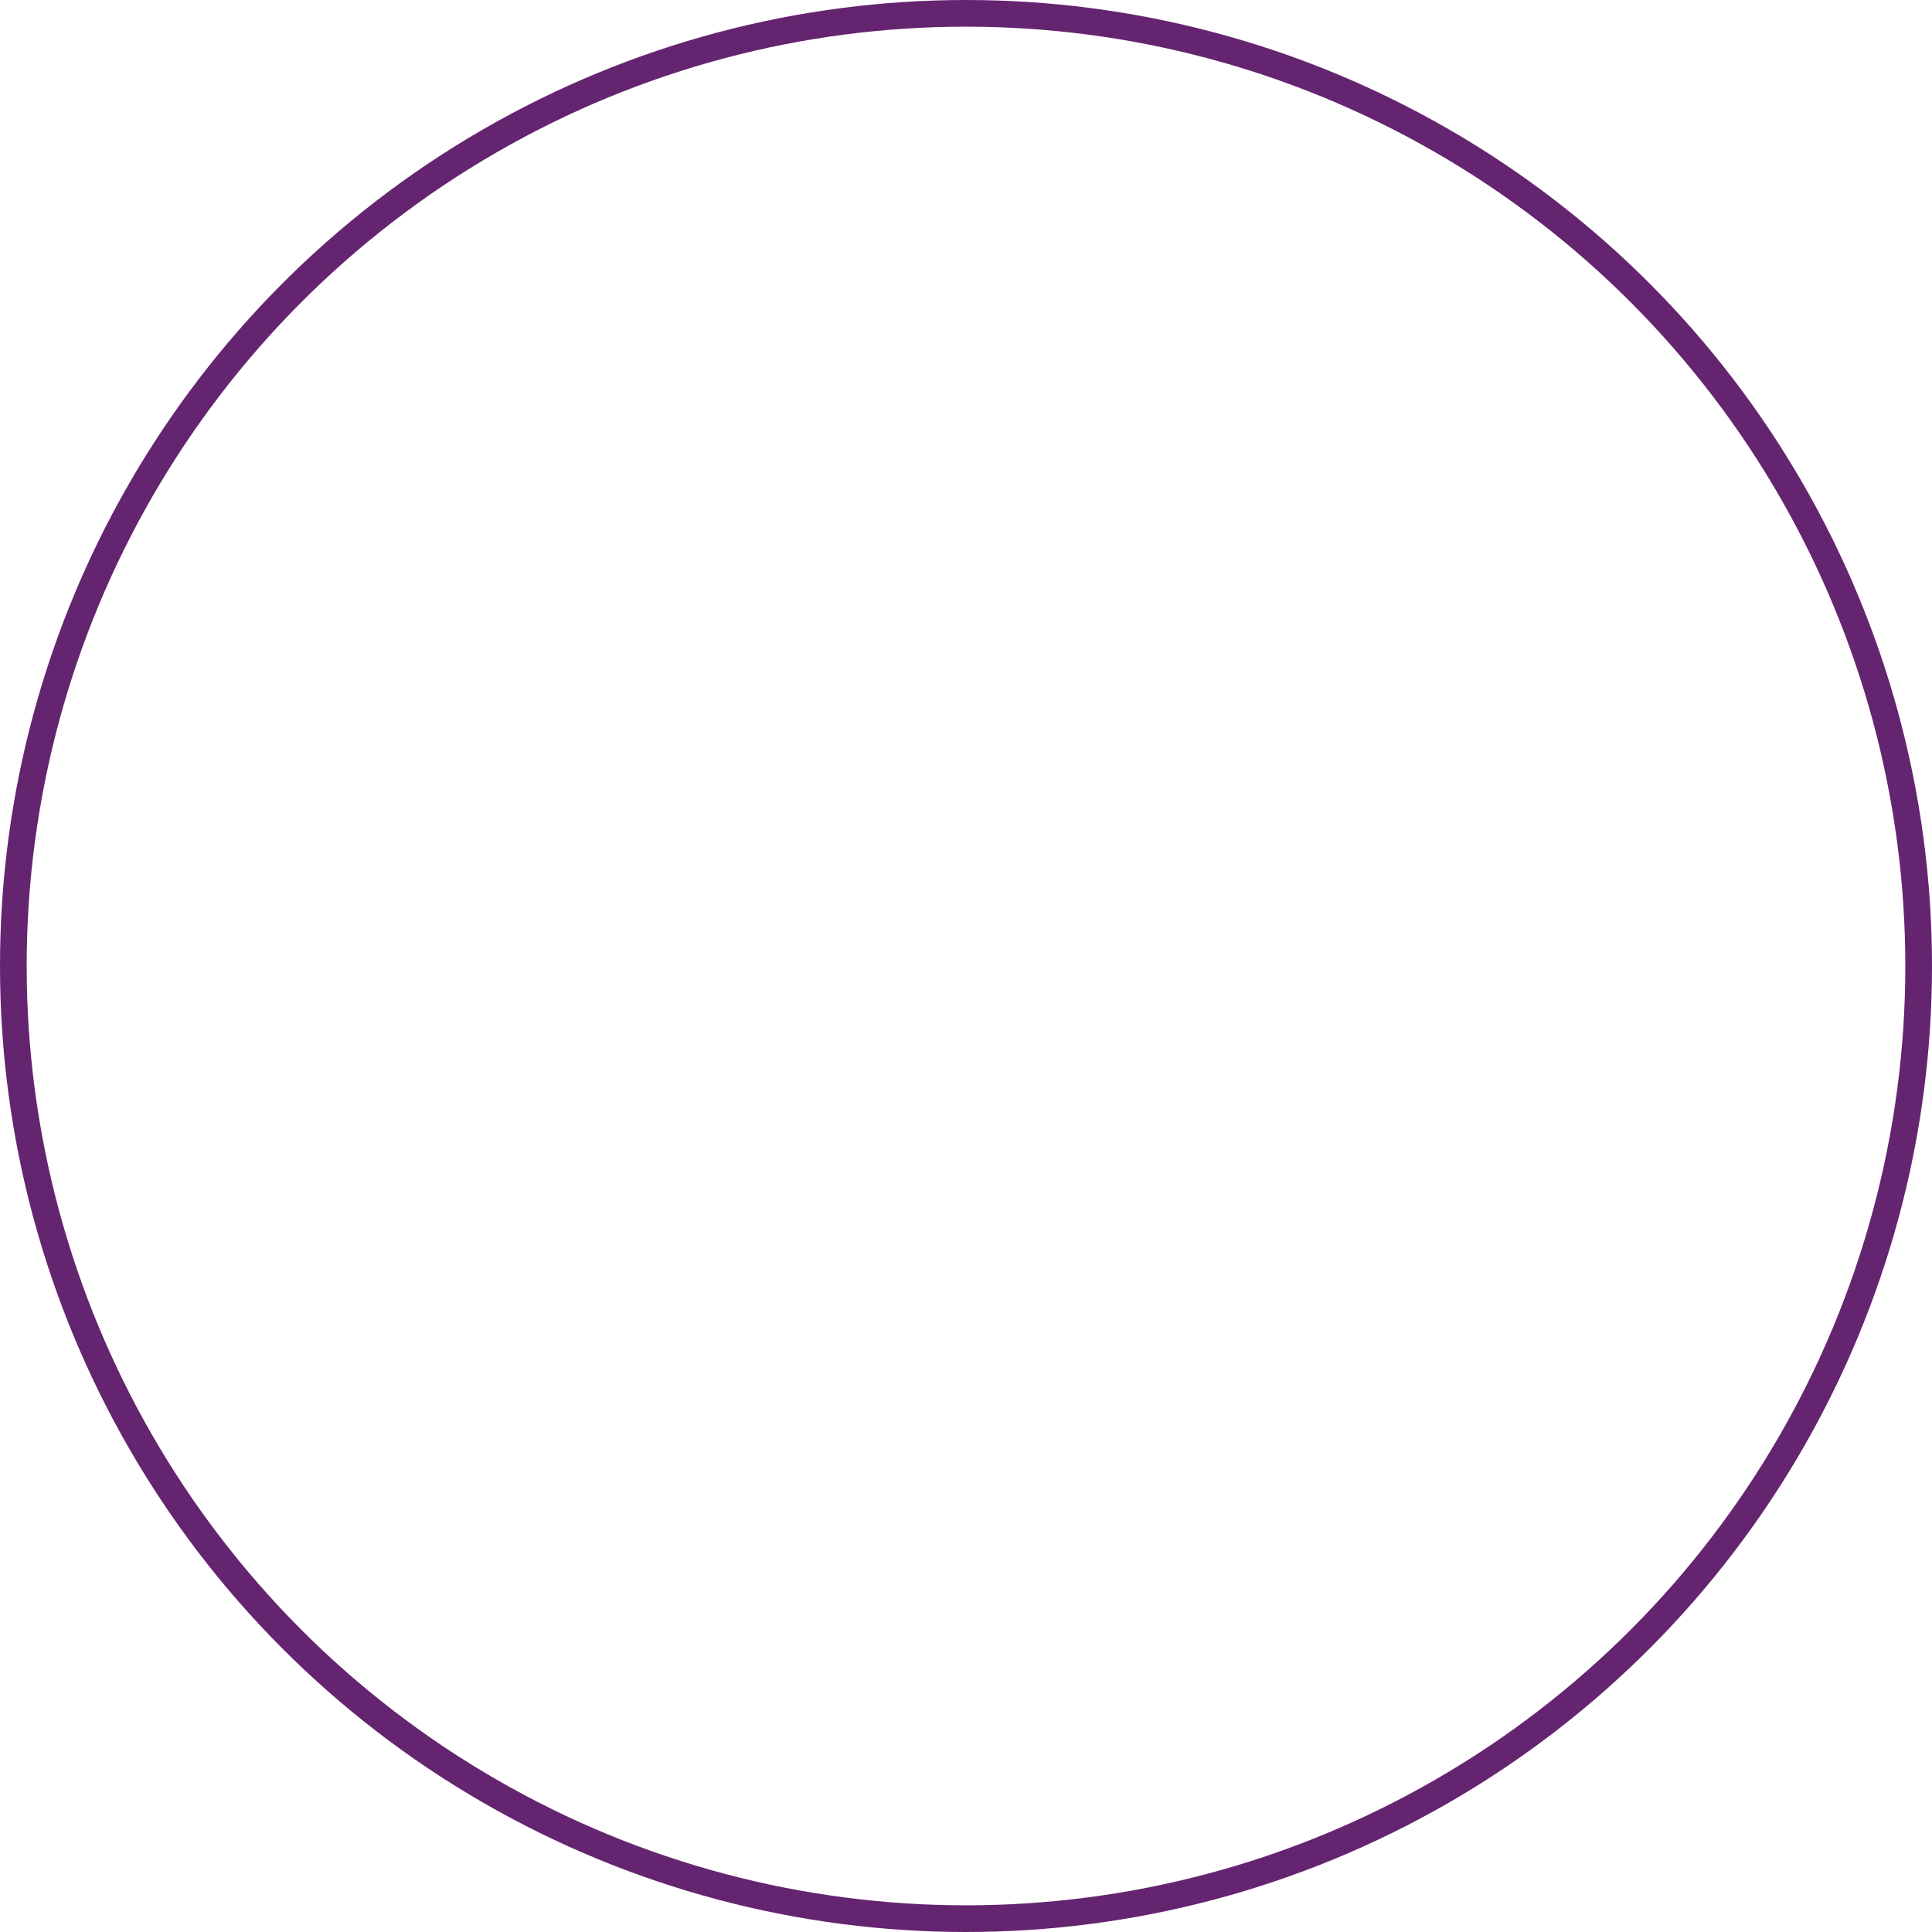 <svg xmlns="http://www.w3.org/2000/svg" width="362.074" height="362.074" viewBox="0 0 362.074 362.074">
  <g id="Elipse_71" data-name="Elipse 71" fill="none" stroke="#652470" stroke-width="5">
    <circle cx="181.037" cy="181.037" r="181.037" stroke="none"/>
    <circle cx="181.037" cy="181.037" r="178.537" fill="none"/>
  </g>
</svg>
